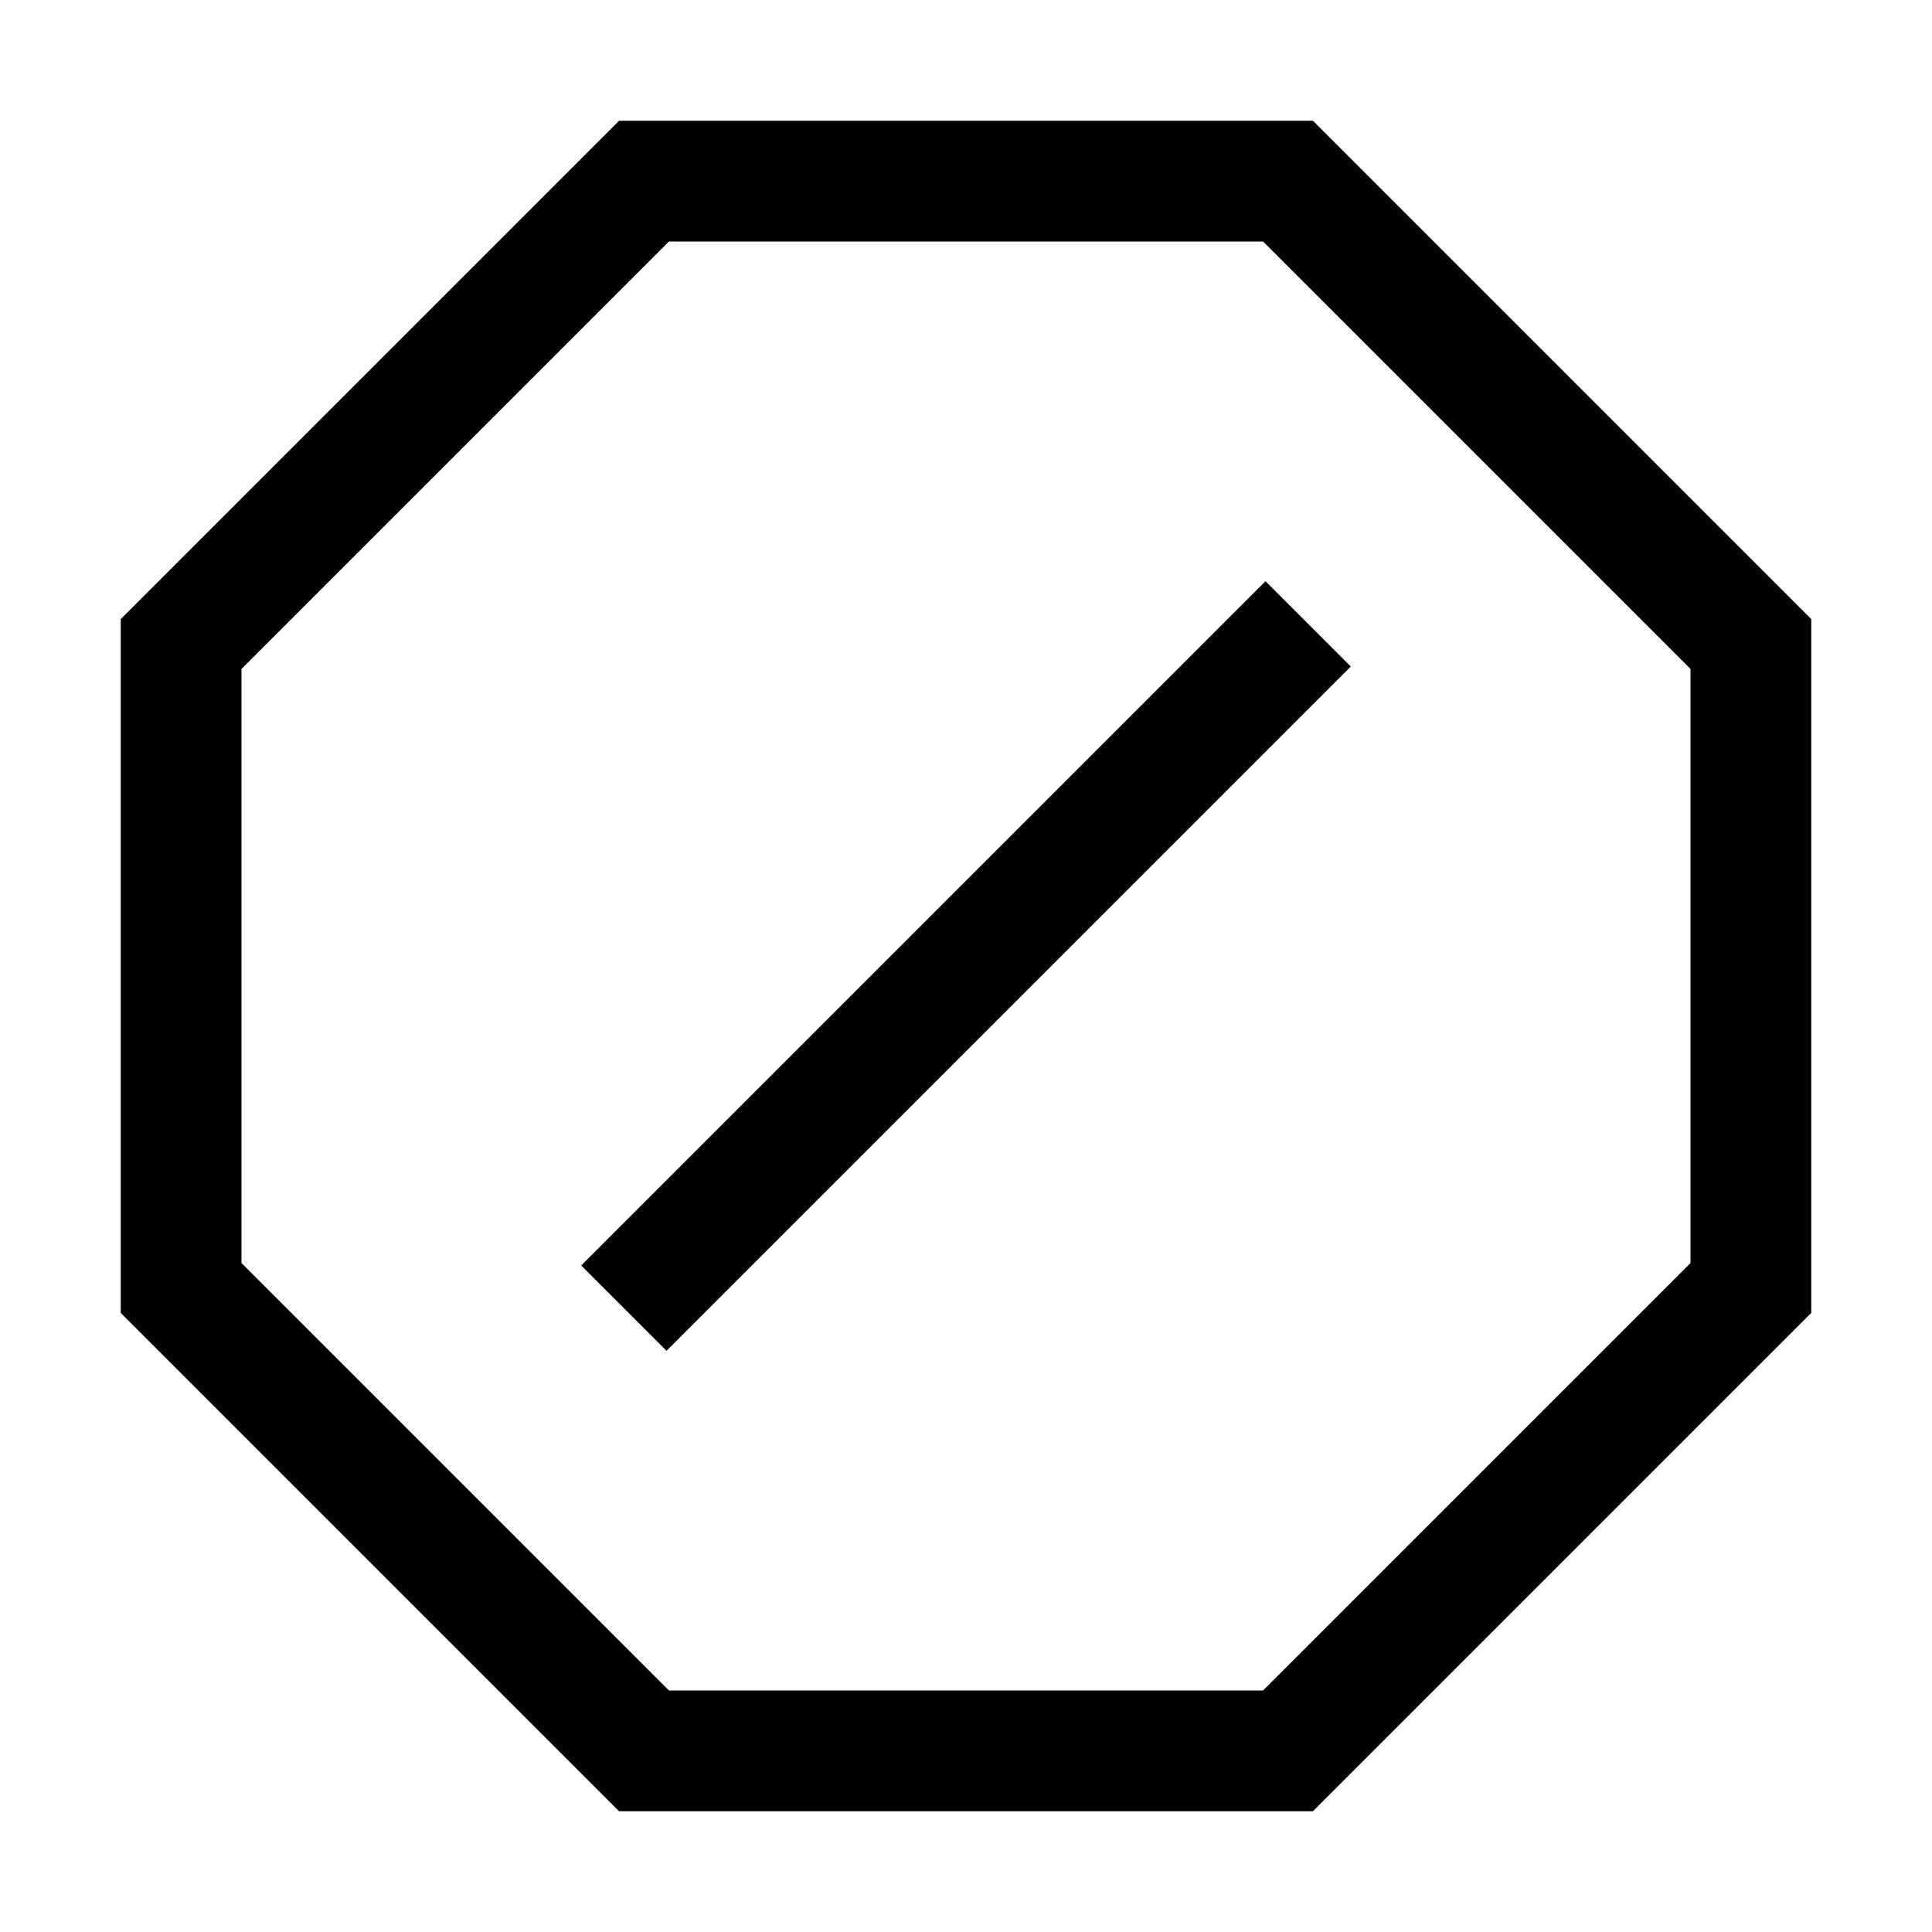 <svg viewBox="0 0 24 24" xmlns="http://www.w3.org/2000/svg"><path fill-rule="evenodd" d="M8 1.5h-.31l-.22.22-5.75 5.75-.22.22V16.31l.22.22 5.75 5.75.22.22H16.31l.22-.22 5.75-5.75.22-.22V7.69l-.22-.22-5.75-5.75-.22-.22H8zM3 8.31L8.31 3h7.38L21 8.31v7.38L15.69 21H8.31L3 15.69V8.31zm12.72-1.09l-8.5 8.5 1.06 1.06 8.5-8.5-1.06-1.06z"/></svg>